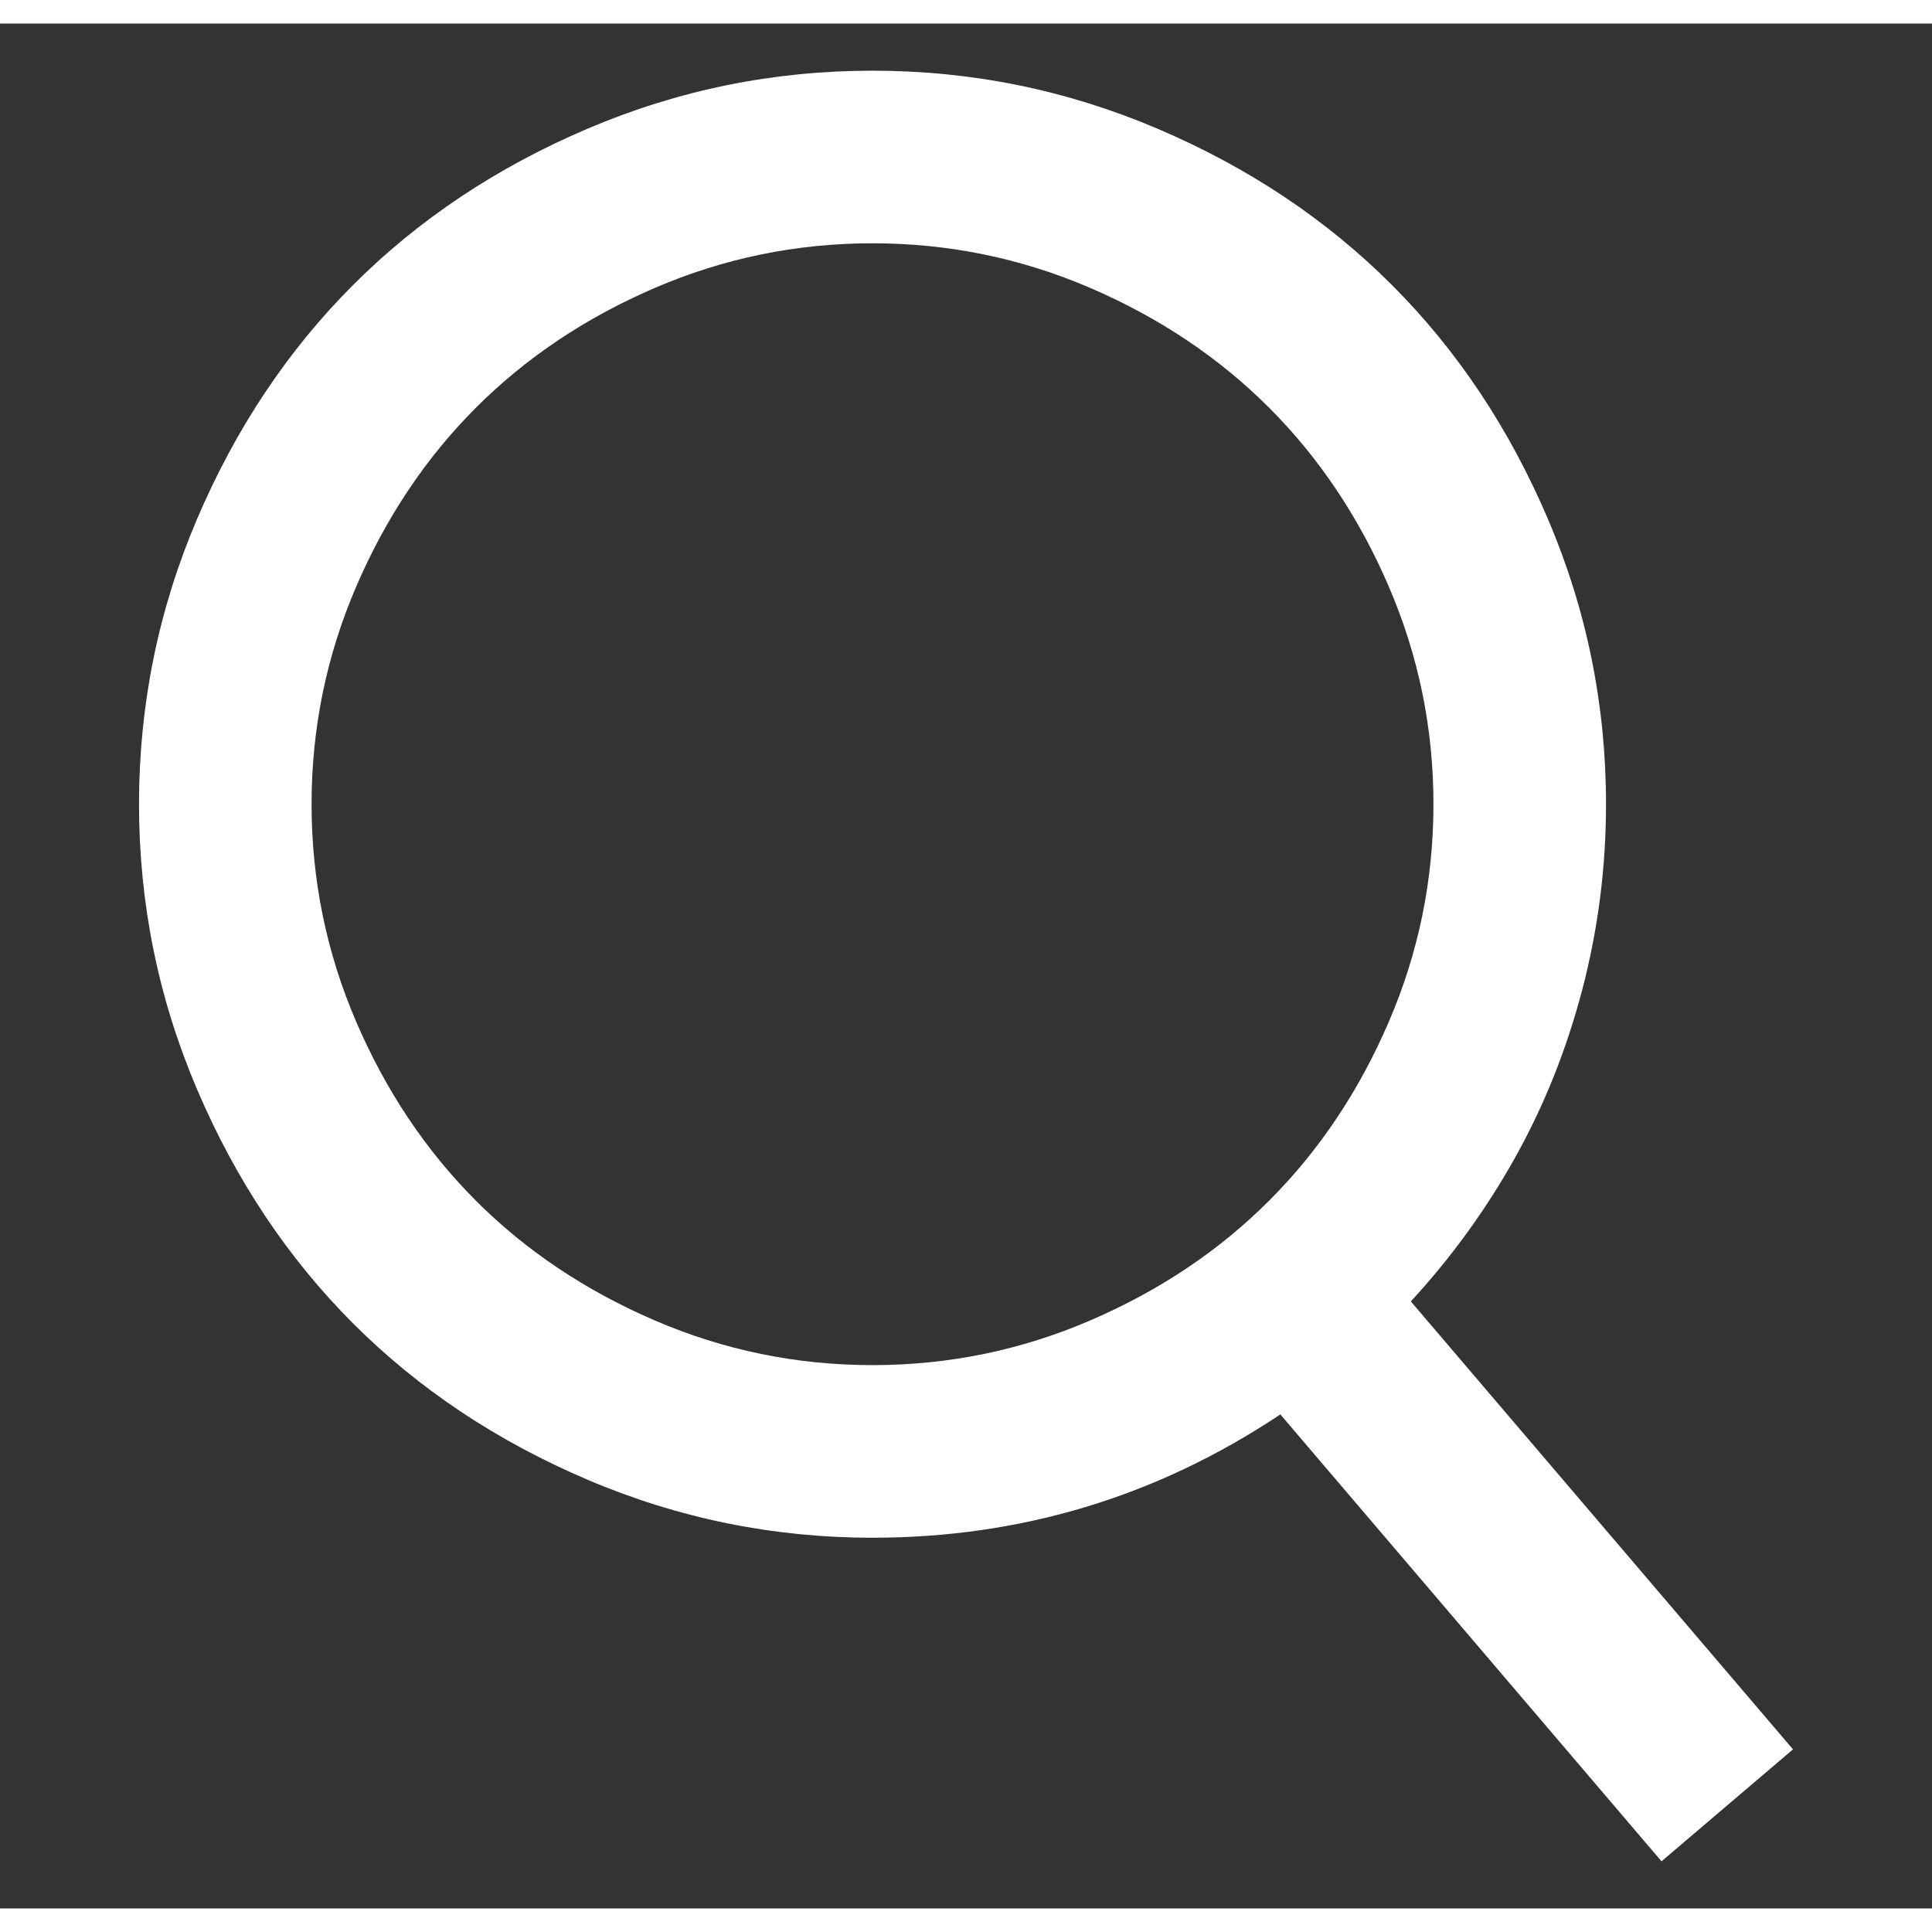 <svg width="16" height="16" viewBox="0 0 41 40" fill="#fff" xmlns="http://www.w3.org/2000/svg">
<rect x="0" y="0" width="41" height="40" fill="#333333" stroke="none"/>
<path d="M29.94 27.118L38.05 36.624L35.26 39L27.171 29.516C24.555 31.261 21.67 32.133 18.516 32.133C16.409 32.133 14.392 31.722 12.466 30.901C10.54 30.08 8.883 28.975 7.495 27.587C6.107 26.199 5.003 24.542 4.181 22.616C3.36 20.69 2.95 18.674 2.95 16.566C2.95 14.459 3.36 12.442 4.181 10.516C5.003 8.591 6.107 6.934 7.495 5.546C8.883 4.158 10.54 3.053 12.466 2.232C14.392 1.411 16.409 1 18.516 1C20.623 1 22.64 1.411 24.566 2.232C26.492 3.053 28.149 4.158 29.537 5.546C30.925 6.934 32.029 8.591 32.85 10.516C33.672 12.442 34.082 14.459 34.082 16.566C34.082 17.903 33.915 19.212 33.581 20.491C33.246 21.77 32.77 22.961 32.153 24.066C31.535 25.171 30.797 26.188 29.94 27.118H29.94ZM18.516 28.47C20.129 28.47 21.67 28.154 23.138 27.521C24.606 26.889 25.87 26.043 26.931 24.982C27.992 23.921 28.839 22.656 29.471 21.188C30.104 19.72 30.42 18.18 30.42 16.566C30.42 14.953 30.104 13.412 29.471 11.944C28.839 10.476 27.992 9.212 26.931 8.151C25.87 7.09 24.606 6.243 23.138 5.611C21.67 4.979 20.129 4.663 18.516 4.663C16.903 4.663 15.362 4.979 13.894 5.611C12.426 6.243 11.162 7.09 10.101 8.151C9.04 9.212 8.193 10.476 7.561 11.944C6.929 13.412 6.612 14.953 6.612 16.566C6.612 18.18 6.929 19.72 7.561 21.188C8.193 22.656 9.04 23.92 10.101 24.982C11.162 26.043 12.426 26.889 13.894 27.521C15.362 28.154 16.903 28.47 18.516 28.47Z" />
</svg>
